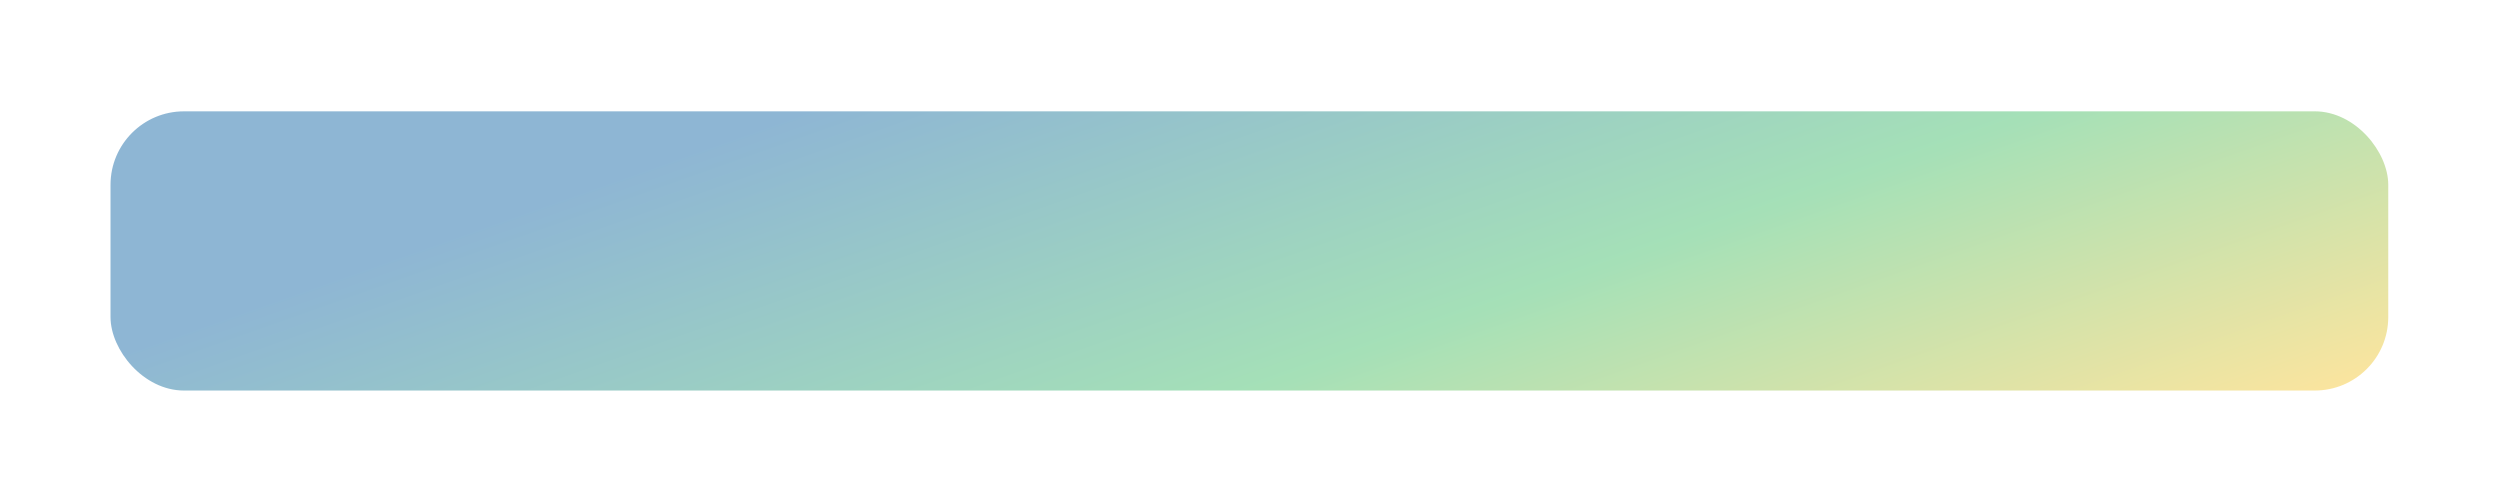 <svg width="1361" height="273" viewBox="0 0 1361 273" fill="none" xmlns="http://www.w3.org/2000/svg">
<g opacity="0.5" filter="url(#filter0_f_2948_25020)">
<rect x="60.168" y="60.609" width="1240" height="152" rx="40" fill="url(#paint0_linear_2948_25020)"/>
</g>
<defs>
<filter id="filter0_f_2948_25020" x="0.168" y="0.609" width="1360" height="272" filterUnits="userSpaceOnUse" color-interpolation-filters="sRGB">
<feFlood flood-opacity="0" result="BackgroundImageFix"/>
<feBlend mode="normal" in="SourceGraphic" in2="BackgroundImageFix" result="shape"/>
<feGaussianBlur stdDeviation="30" result="effect1_foregroundBlur_2948_25020"/>
</filter>
<linearGradient id="paint0_linear_2948_25020" x1="607.227" y1="1.4" x2="750.555" y2="406.655" gradientUnits="userSpaceOnUse">
<stop stop-color="#1E6EA9"/>
<stop offset="0.521" stop-color="#4BC270"/>
<stop offset="1" stop-color="#FFCB3C"/>
</linearGradient>
</defs>
</svg>
